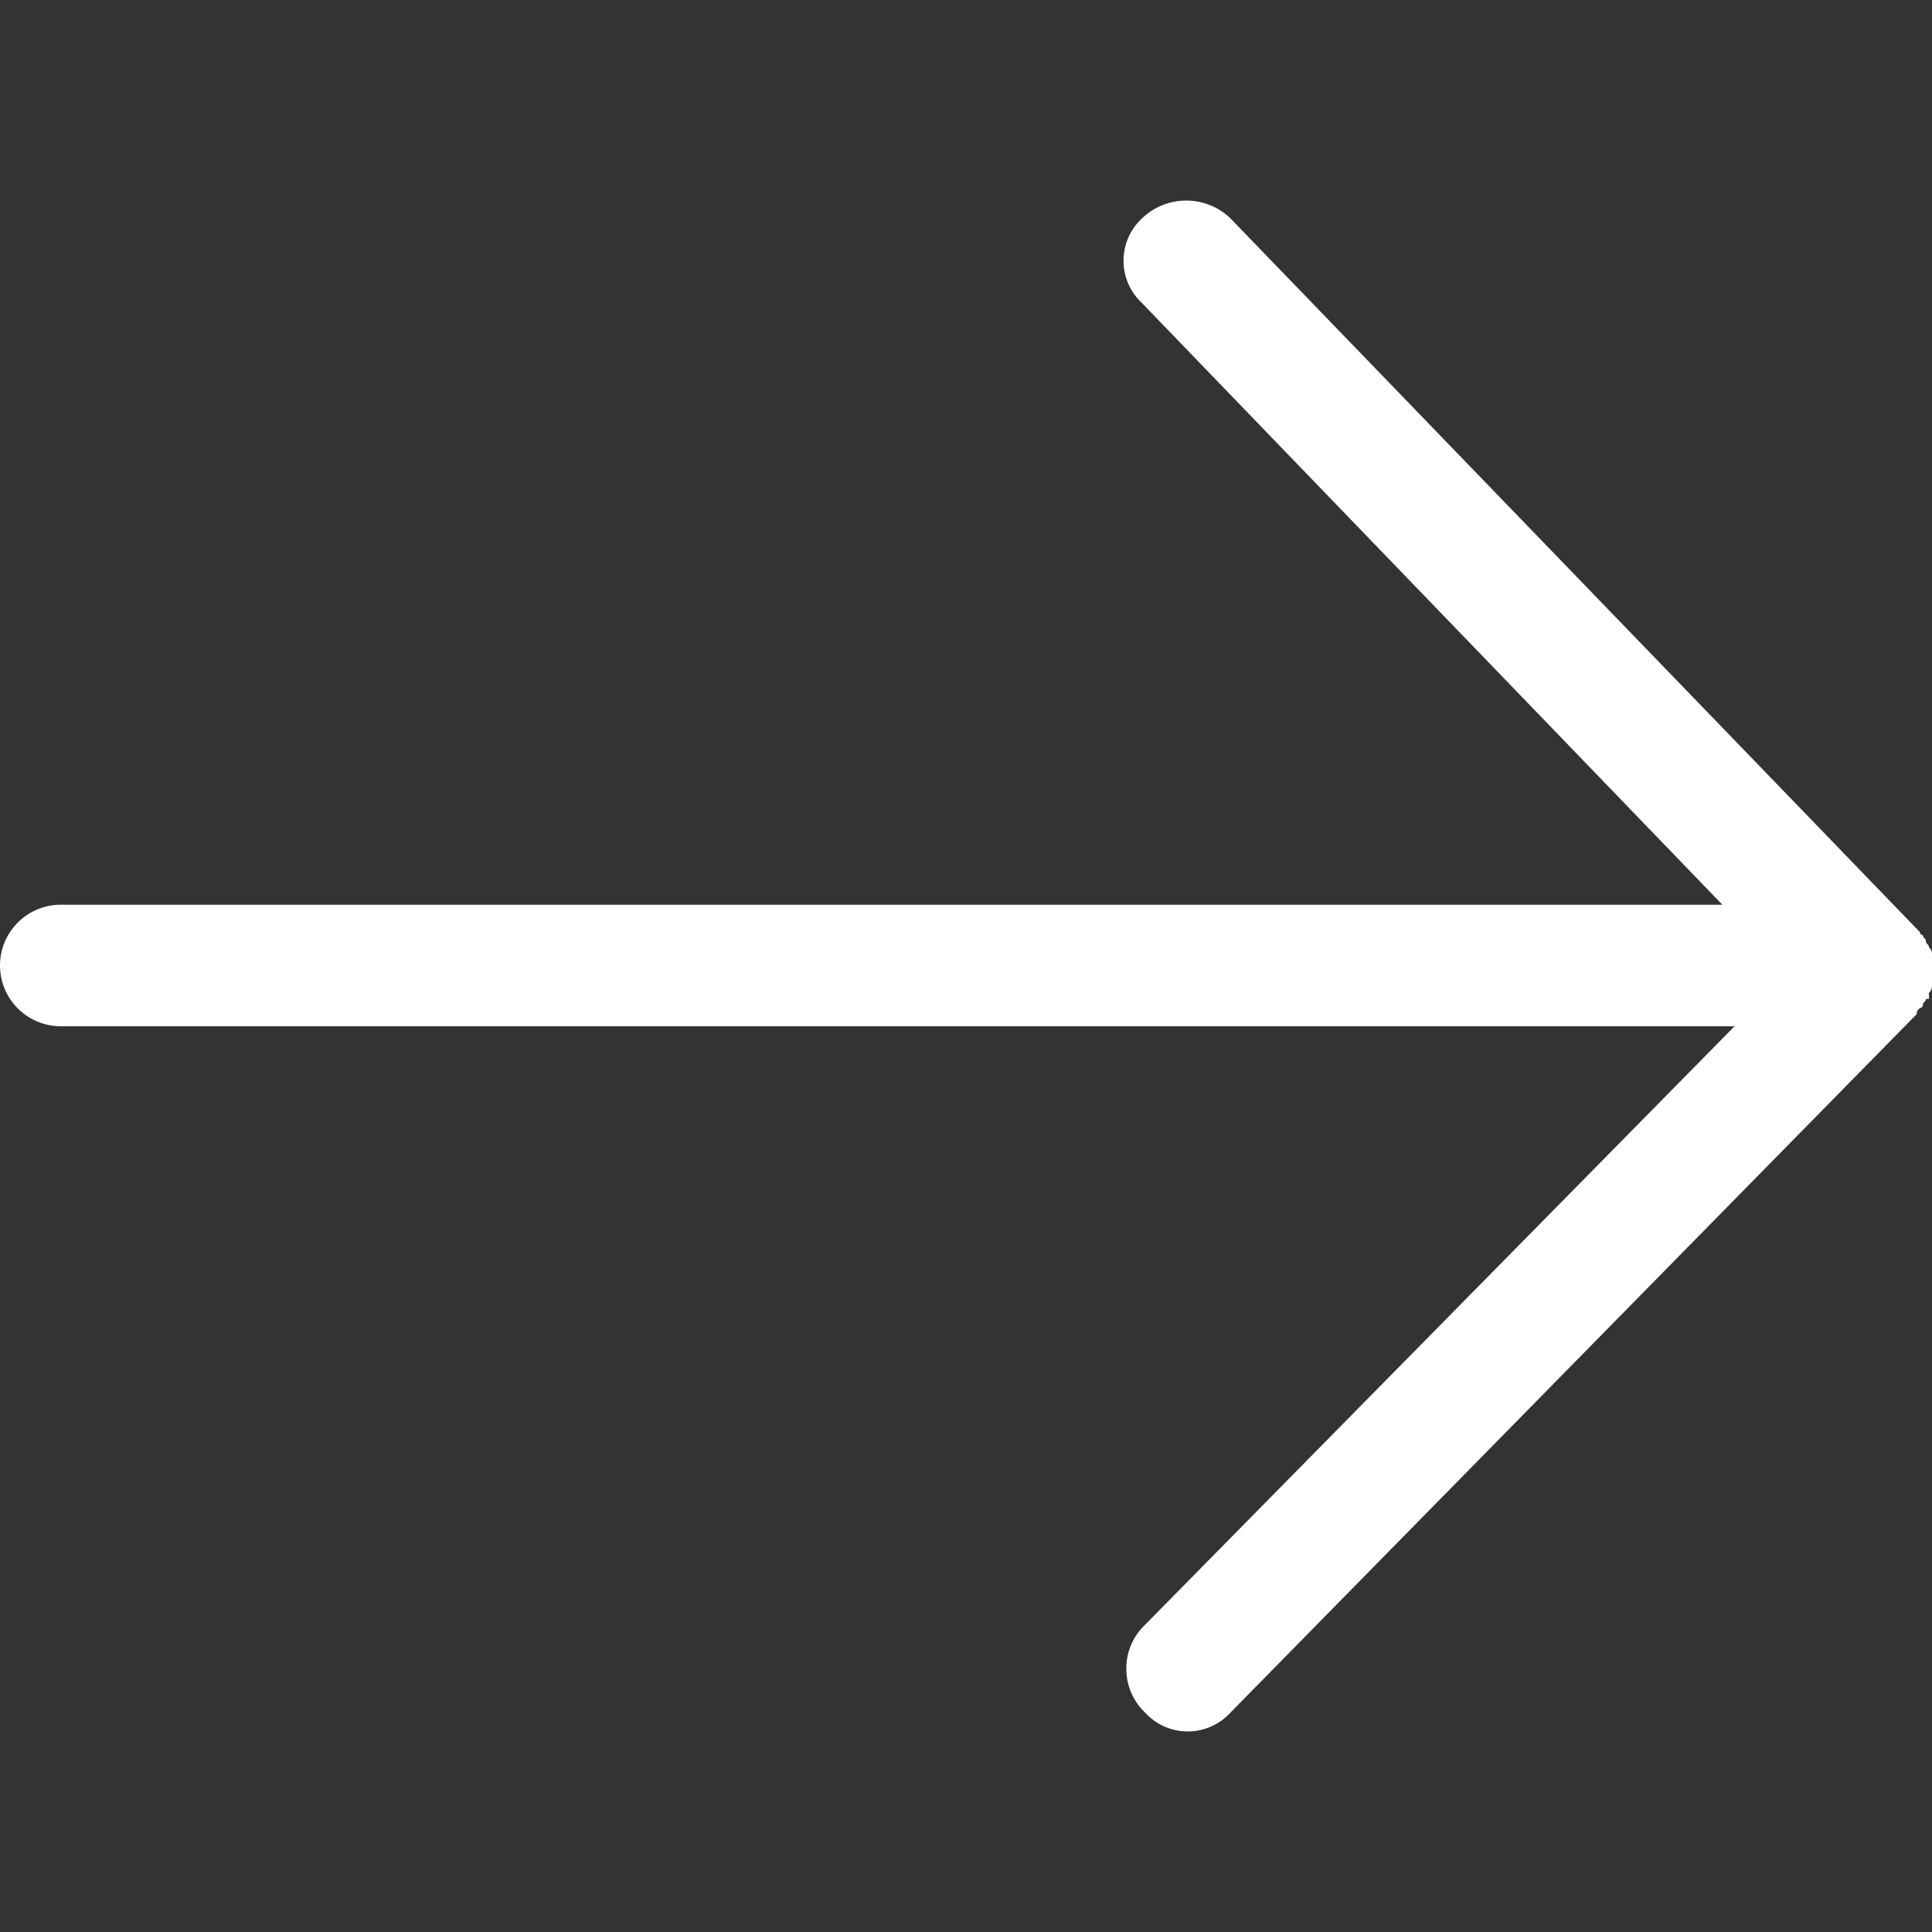 <svg width="32" height="32" viewBox="0 0 32 32" fill="none" xmlns="http://www.w3.org/2000/svg">
<rect x="0" y="0" width="32" height="32" fill="#333333" stroke="none"/>
<path d="M32 15.991V15.79C31.997 15.752 31.979 15.716 31.95 15.69L31.95 15.69C31.95 15.639 31.899 15.639 31.899 15.589C31.899 15.539 31.849 15.539 31.849 15.488C31.821 15.488 31.799 15.466 31.799 15.438L20.377 3.614C20.188 3.433 19.931 3.322 19.648 3.322C19.365 3.322 19.108 3.433 18.918 3.614L18.918 3.614C18.728 3.789 18.609 4.04 18.609 4.318C18.609 4.597 18.728 4.848 18.918 5.022L18.918 5.023L28.528 14.985H1.006C0.451 14.985 0 15.436 0 15.991C0 16.547 0.451 16.998 1.006 16.998H28.73L18.918 26.96C18.748 27.145 18.654 27.387 18.655 27.639C18.655 27.926 18.775 28.185 18.968 28.368L18.969 28.369C19.144 28.559 19.395 28.678 19.673 28.678C19.951 28.678 20.202 28.559 20.377 28.369L20.377 28.369L31.748 16.796C31.748 16.746 31.748 16.746 31.799 16.696C31.826 16.696 31.849 16.673 31.849 16.645C31.849 16.595 31.899 16.595 31.899 16.545H31.95V16.444C31.979 16.419 31.997 16.383 32 16.344L32 16.343V15.991L32 15.991Z" fill="white"/>
</svg>
